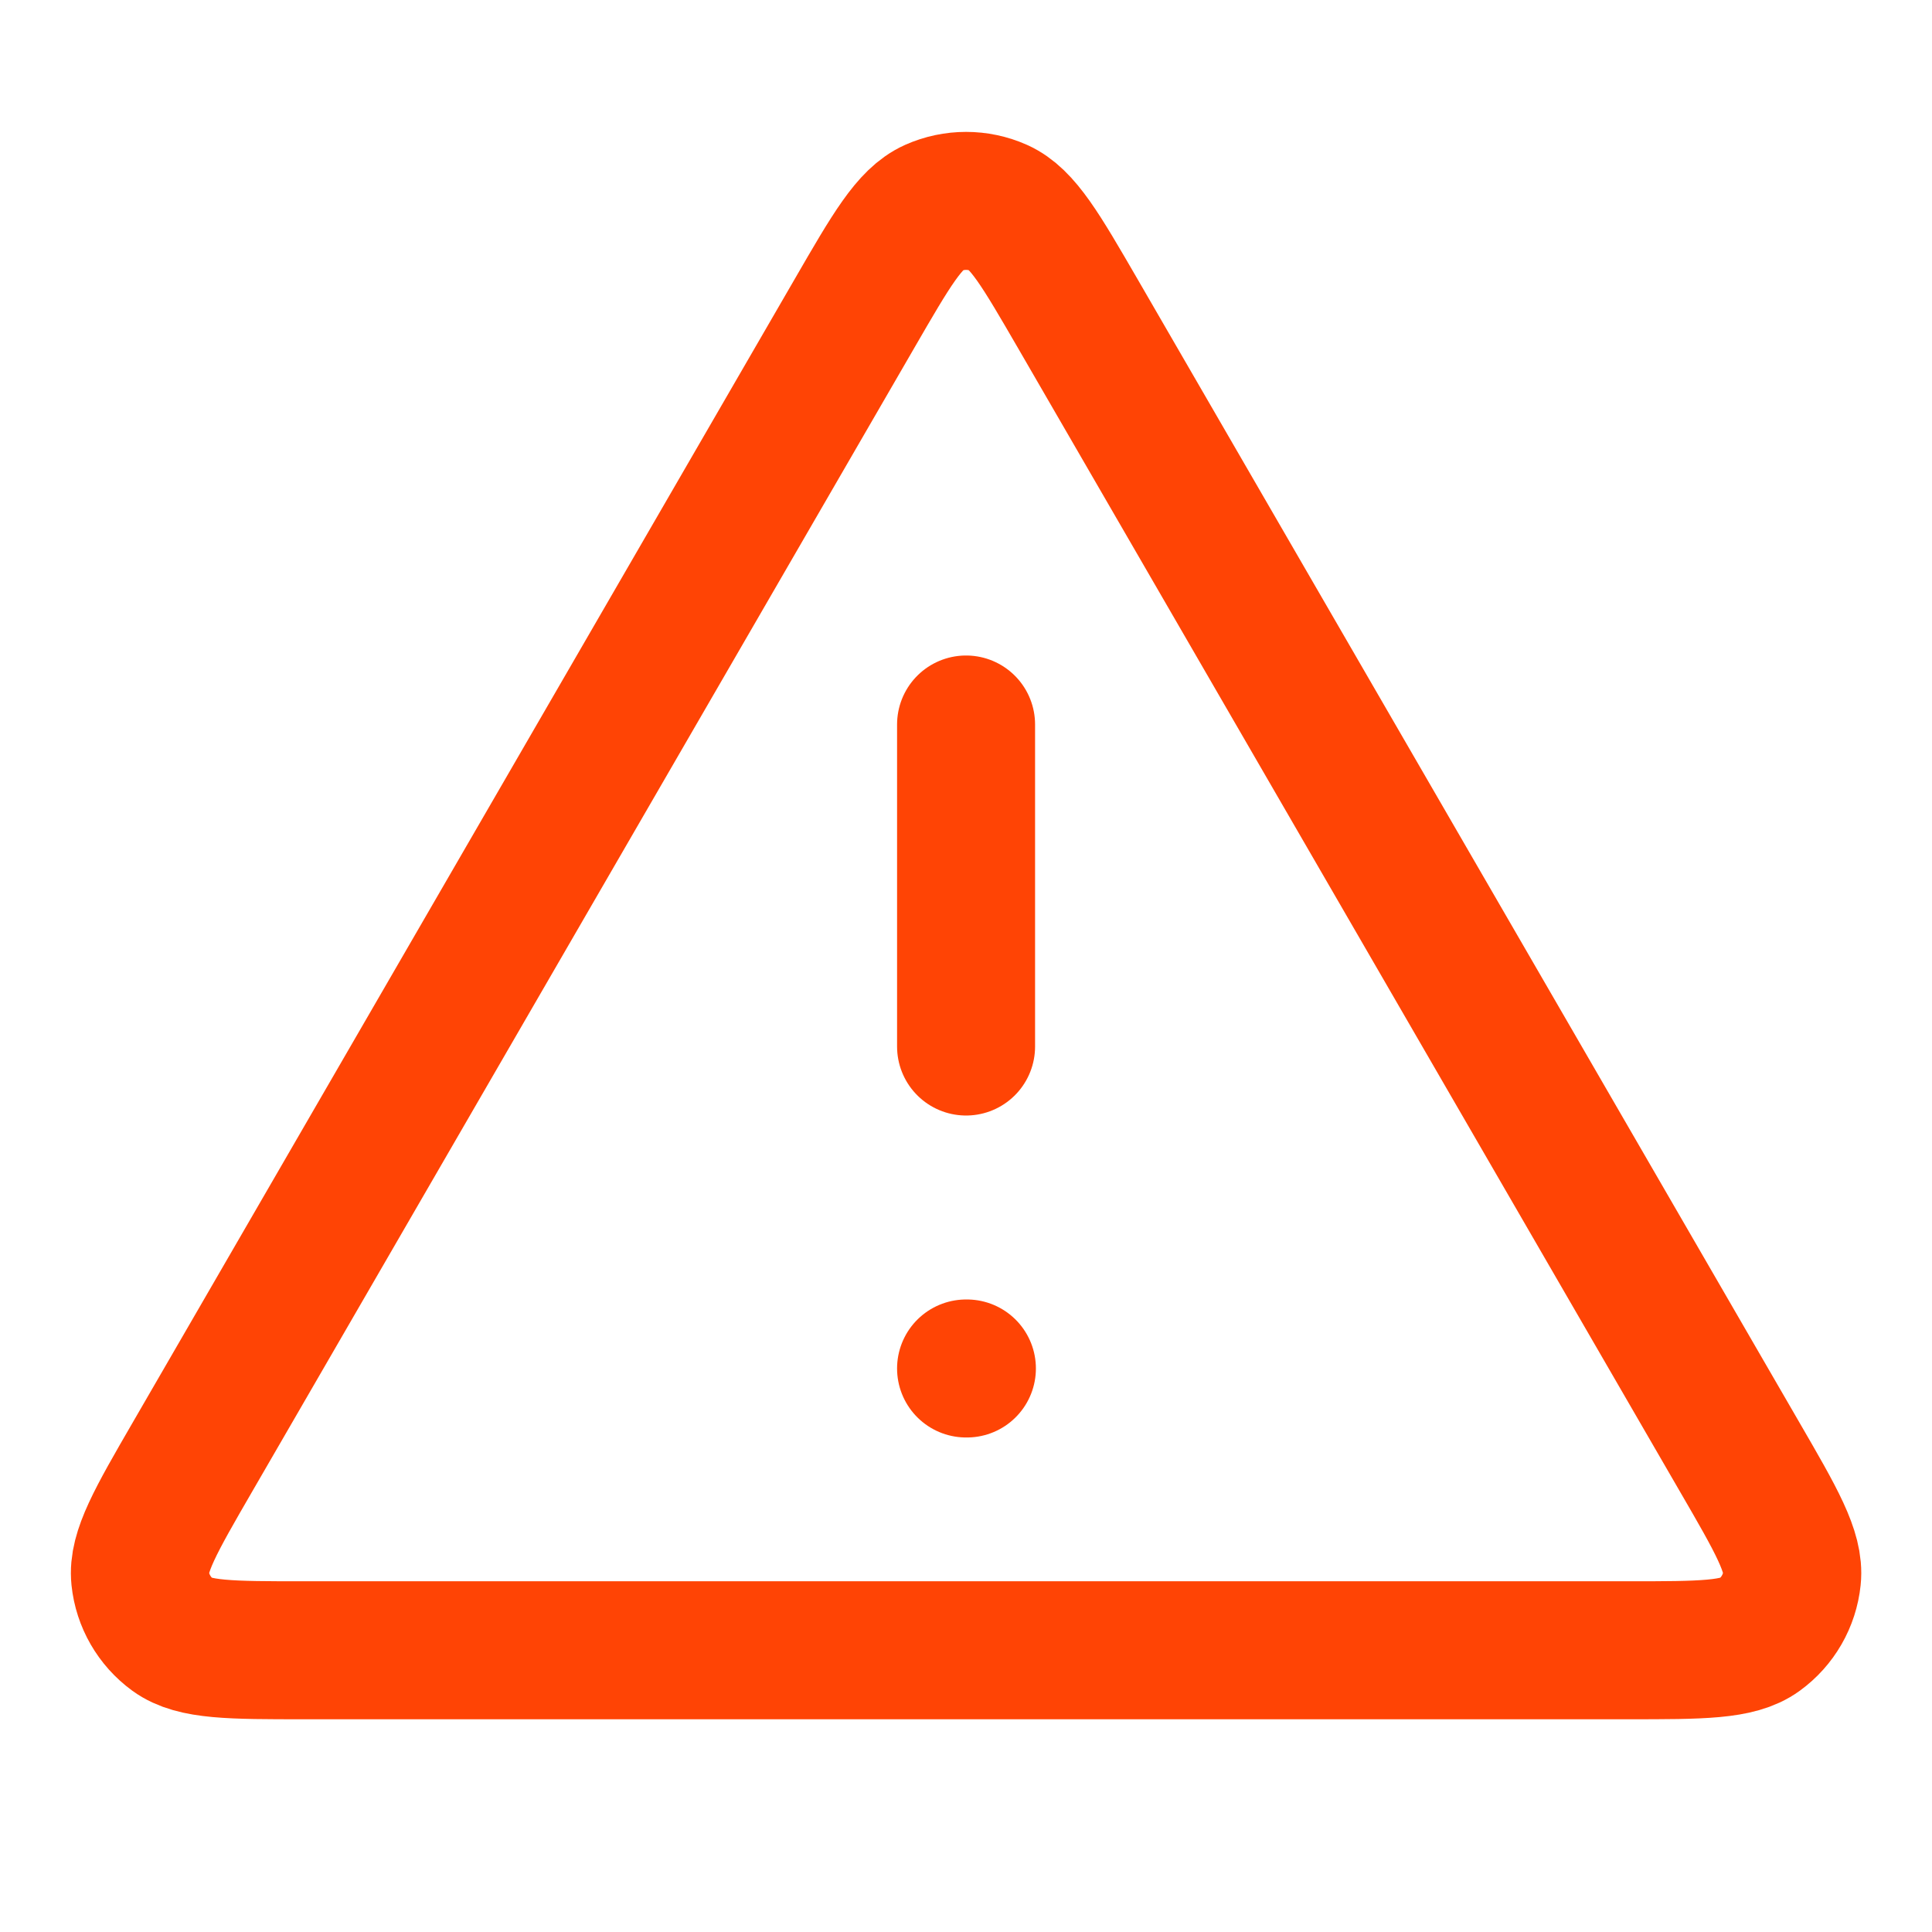 <svg width="28" height="28" viewBox="0 0 28 28" fill="none" xmlns="http://www.w3.org/2000/svg">
<g id="icon">
<path id="Icon" d="M14.001 10.5V15.167M14.001 19.833H14.013M12.386 4.54L2.79 21.115C2.258 22.034 1.992 22.494 2.031 22.871C2.065 23.2 2.238 23.499 2.505 23.694C2.812 23.917 3.343 23.917 4.406 23.917H23.597C24.659 23.917 25.191 23.917 25.497 23.694C25.765 23.499 25.937 23.2 25.971 22.871C26.011 22.494 25.745 22.034 25.212 21.115L15.617 4.54C15.086 3.624 14.821 3.166 14.475 3.012C14.174 2.878 13.829 2.878 13.527 3.012C13.181 3.166 12.916 3.624 12.386 4.54Z" stroke="#FF4405" stroke-width="2" stroke-linecap="round" stroke-linejoin="round"/>
</g>
</svg>
